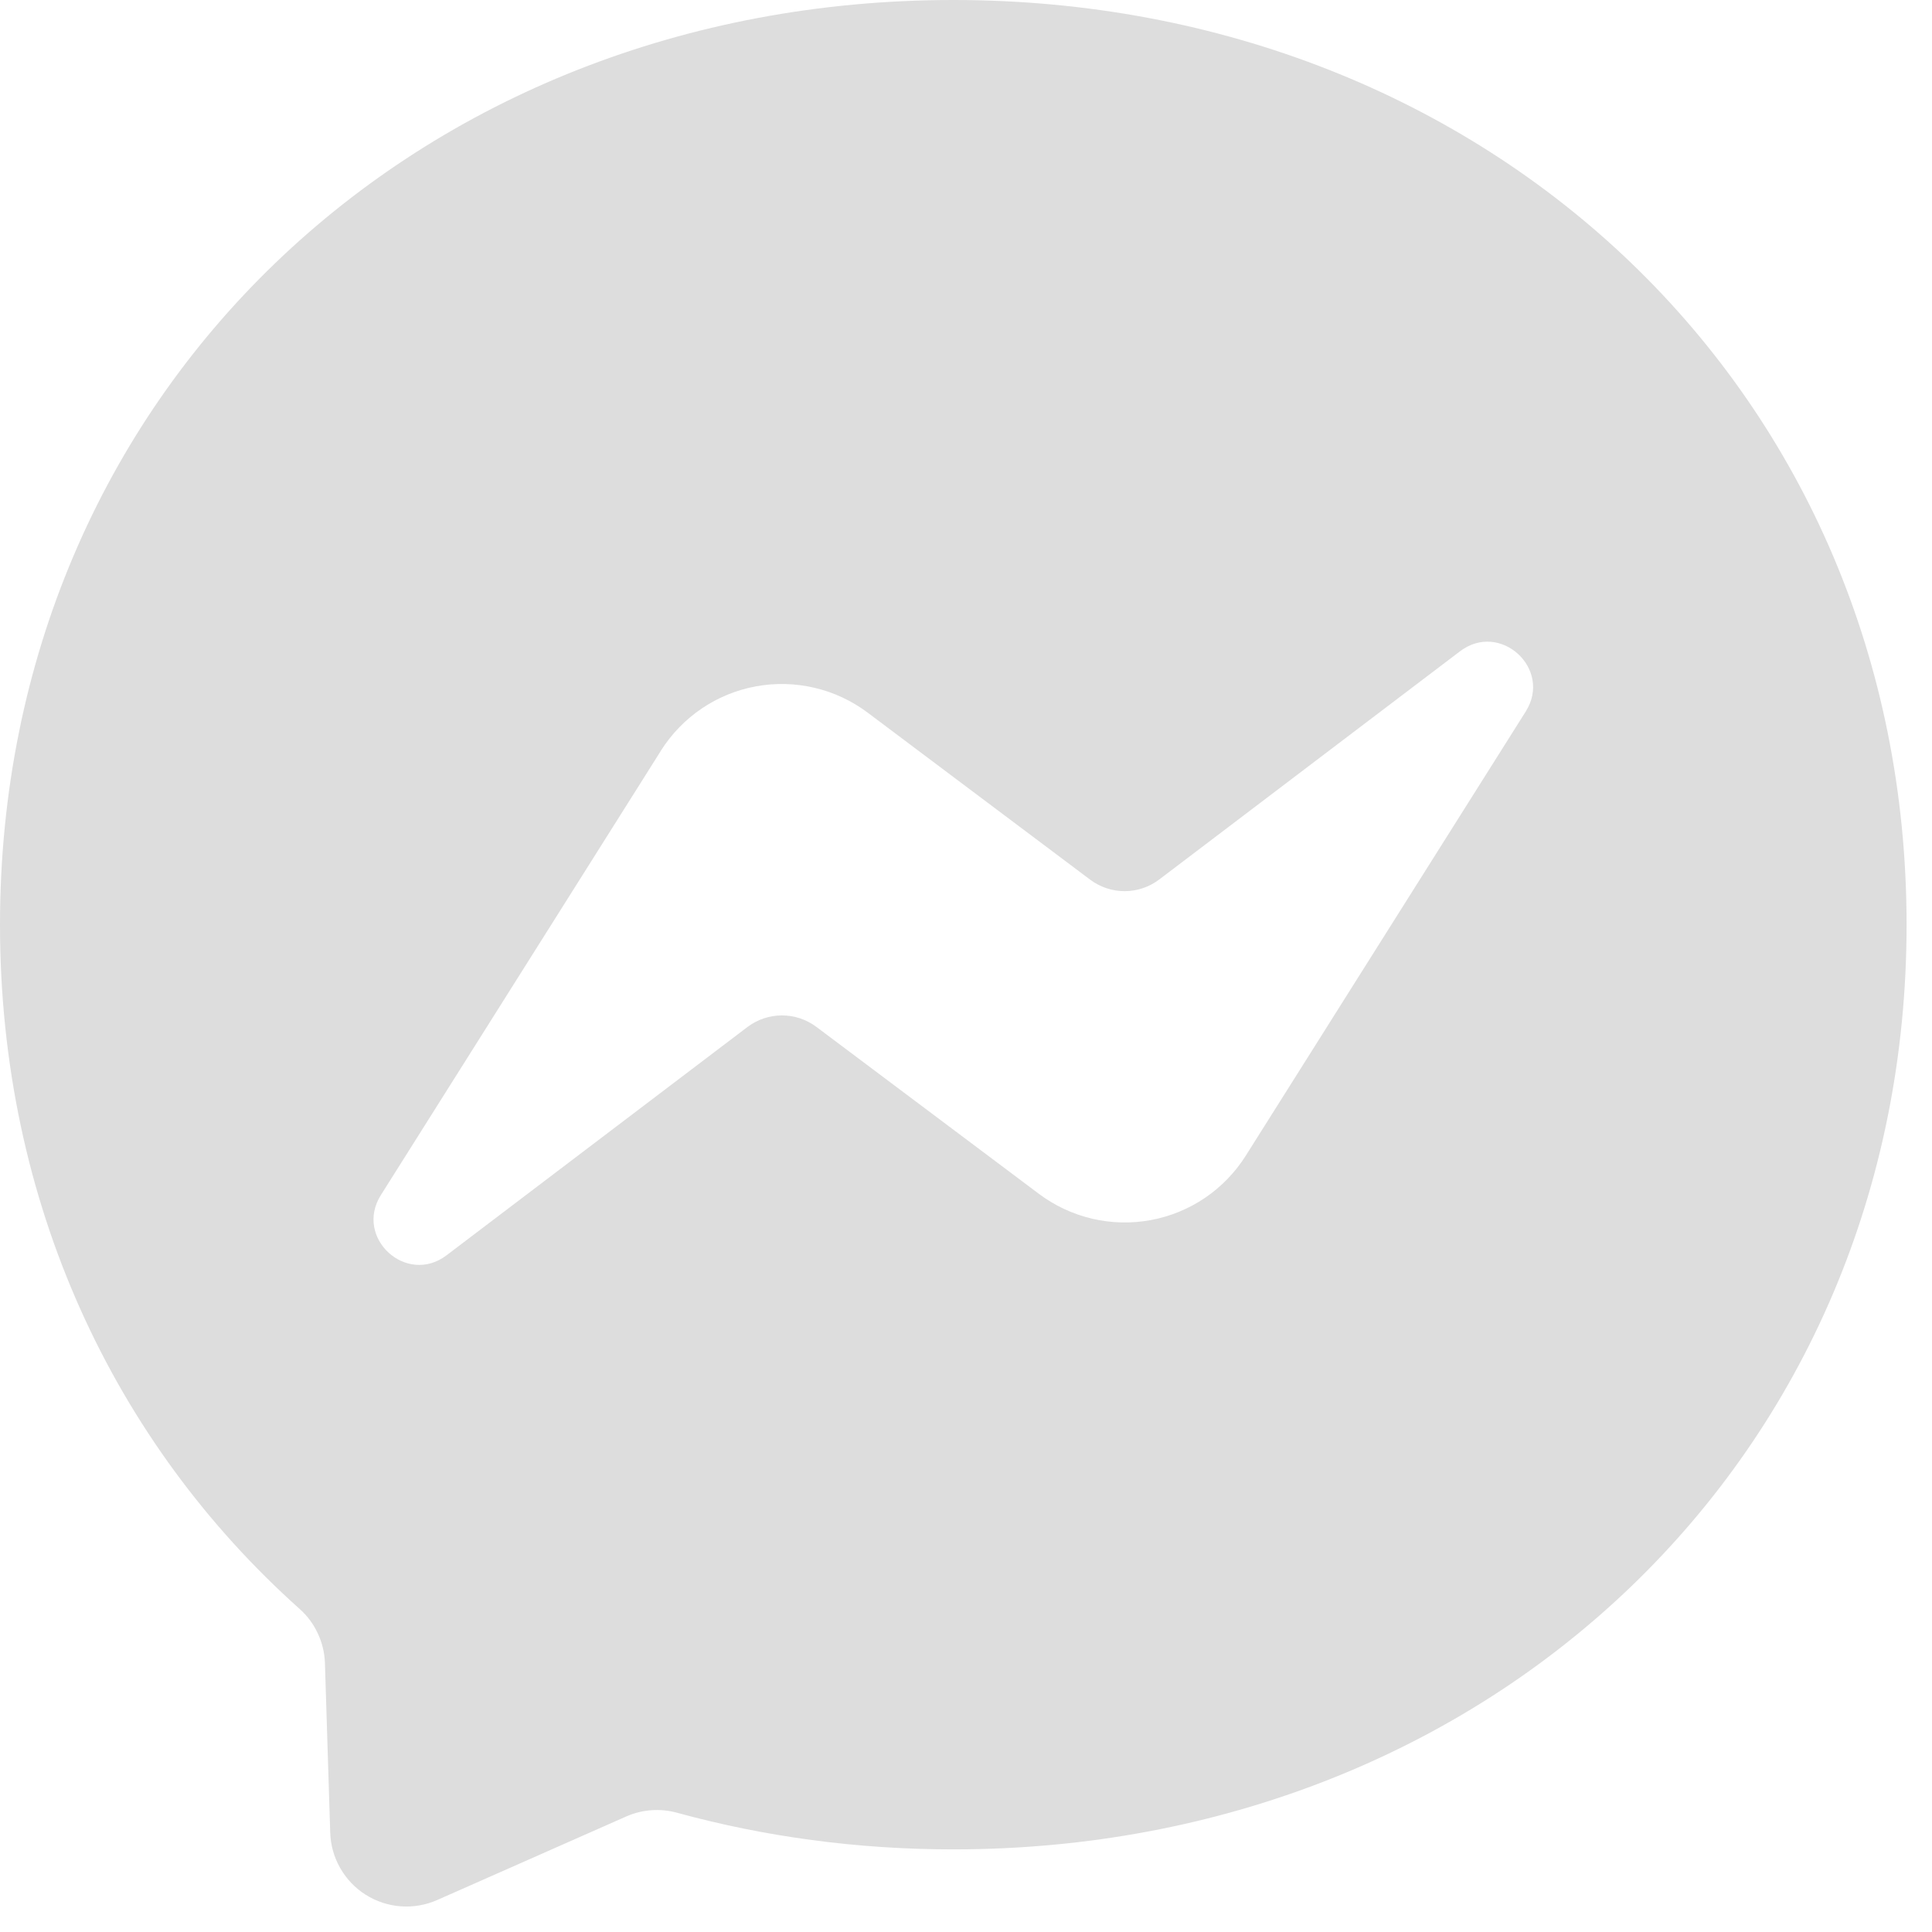 <svg width="38" height="38" viewBox="0 0 38 38" fill="none" xmlns="http://www.w3.org/2000/svg">
<g clip-path="url(#clip0_219_161)">
<path d="M0 18.188C0 7.737 8.187 0 18.75 0C29.313 0 37.5 7.737 37.5 18.188C37.5 28.638 29.313 36.375 18.75 36.375C16.852 36.375 15.033 36.124 13.322 35.656C12.99 35.563 12.637 35.588 12.321 35.726L8.599 37.371C8.374 37.47 8.129 37.513 7.884 37.495C7.639 37.477 7.402 37.399 7.194 37.268C6.986 37.137 6.814 36.957 6.692 36.743C6.57 36.53 6.502 36.29 6.495 36.044L6.391 32.709C6.384 32.506 6.336 32.307 6.249 32.123C6.163 31.939 6.04 31.775 5.888 31.641C2.241 28.378 0 23.653 0 18.188ZM12.998 14.768L7.491 23.506C6.963 24.345 7.992 25.289 8.782 24.691L14.7 20.201C14.895 20.053 15.132 19.973 15.377 19.972C15.621 19.971 15.859 20.05 16.055 20.196L20.435 23.482C20.746 23.715 21.102 23.881 21.48 23.97C21.858 24.059 22.251 24.068 22.633 23.998C23.015 23.927 23.378 23.779 23.7 23.561C24.021 23.343 24.294 23.061 24.502 22.732L30.009 13.995C30.539 13.155 29.508 12.211 28.718 12.809L22.8 17.299C22.605 17.447 22.368 17.527 22.123 17.528C21.879 17.529 21.641 17.45 21.445 17.304L17.065 14.016C16.754 13.783 16.398 13.616 16.02 13.528C15.642 13.439 15.249 13.429 14.867 13.5C14.485 13.57 14.122 13.719 13.8 13.937C13.479 14.155 13.206 14.437 12.998 14.766V14.768Z" fill="#DDDDDD"/>
</g>
<defs>
<clipPath id="clip0_219_161">
<rect width="37.5" height="37.5" fill="white"/>
</clipPath>
</defs>
</svg>
